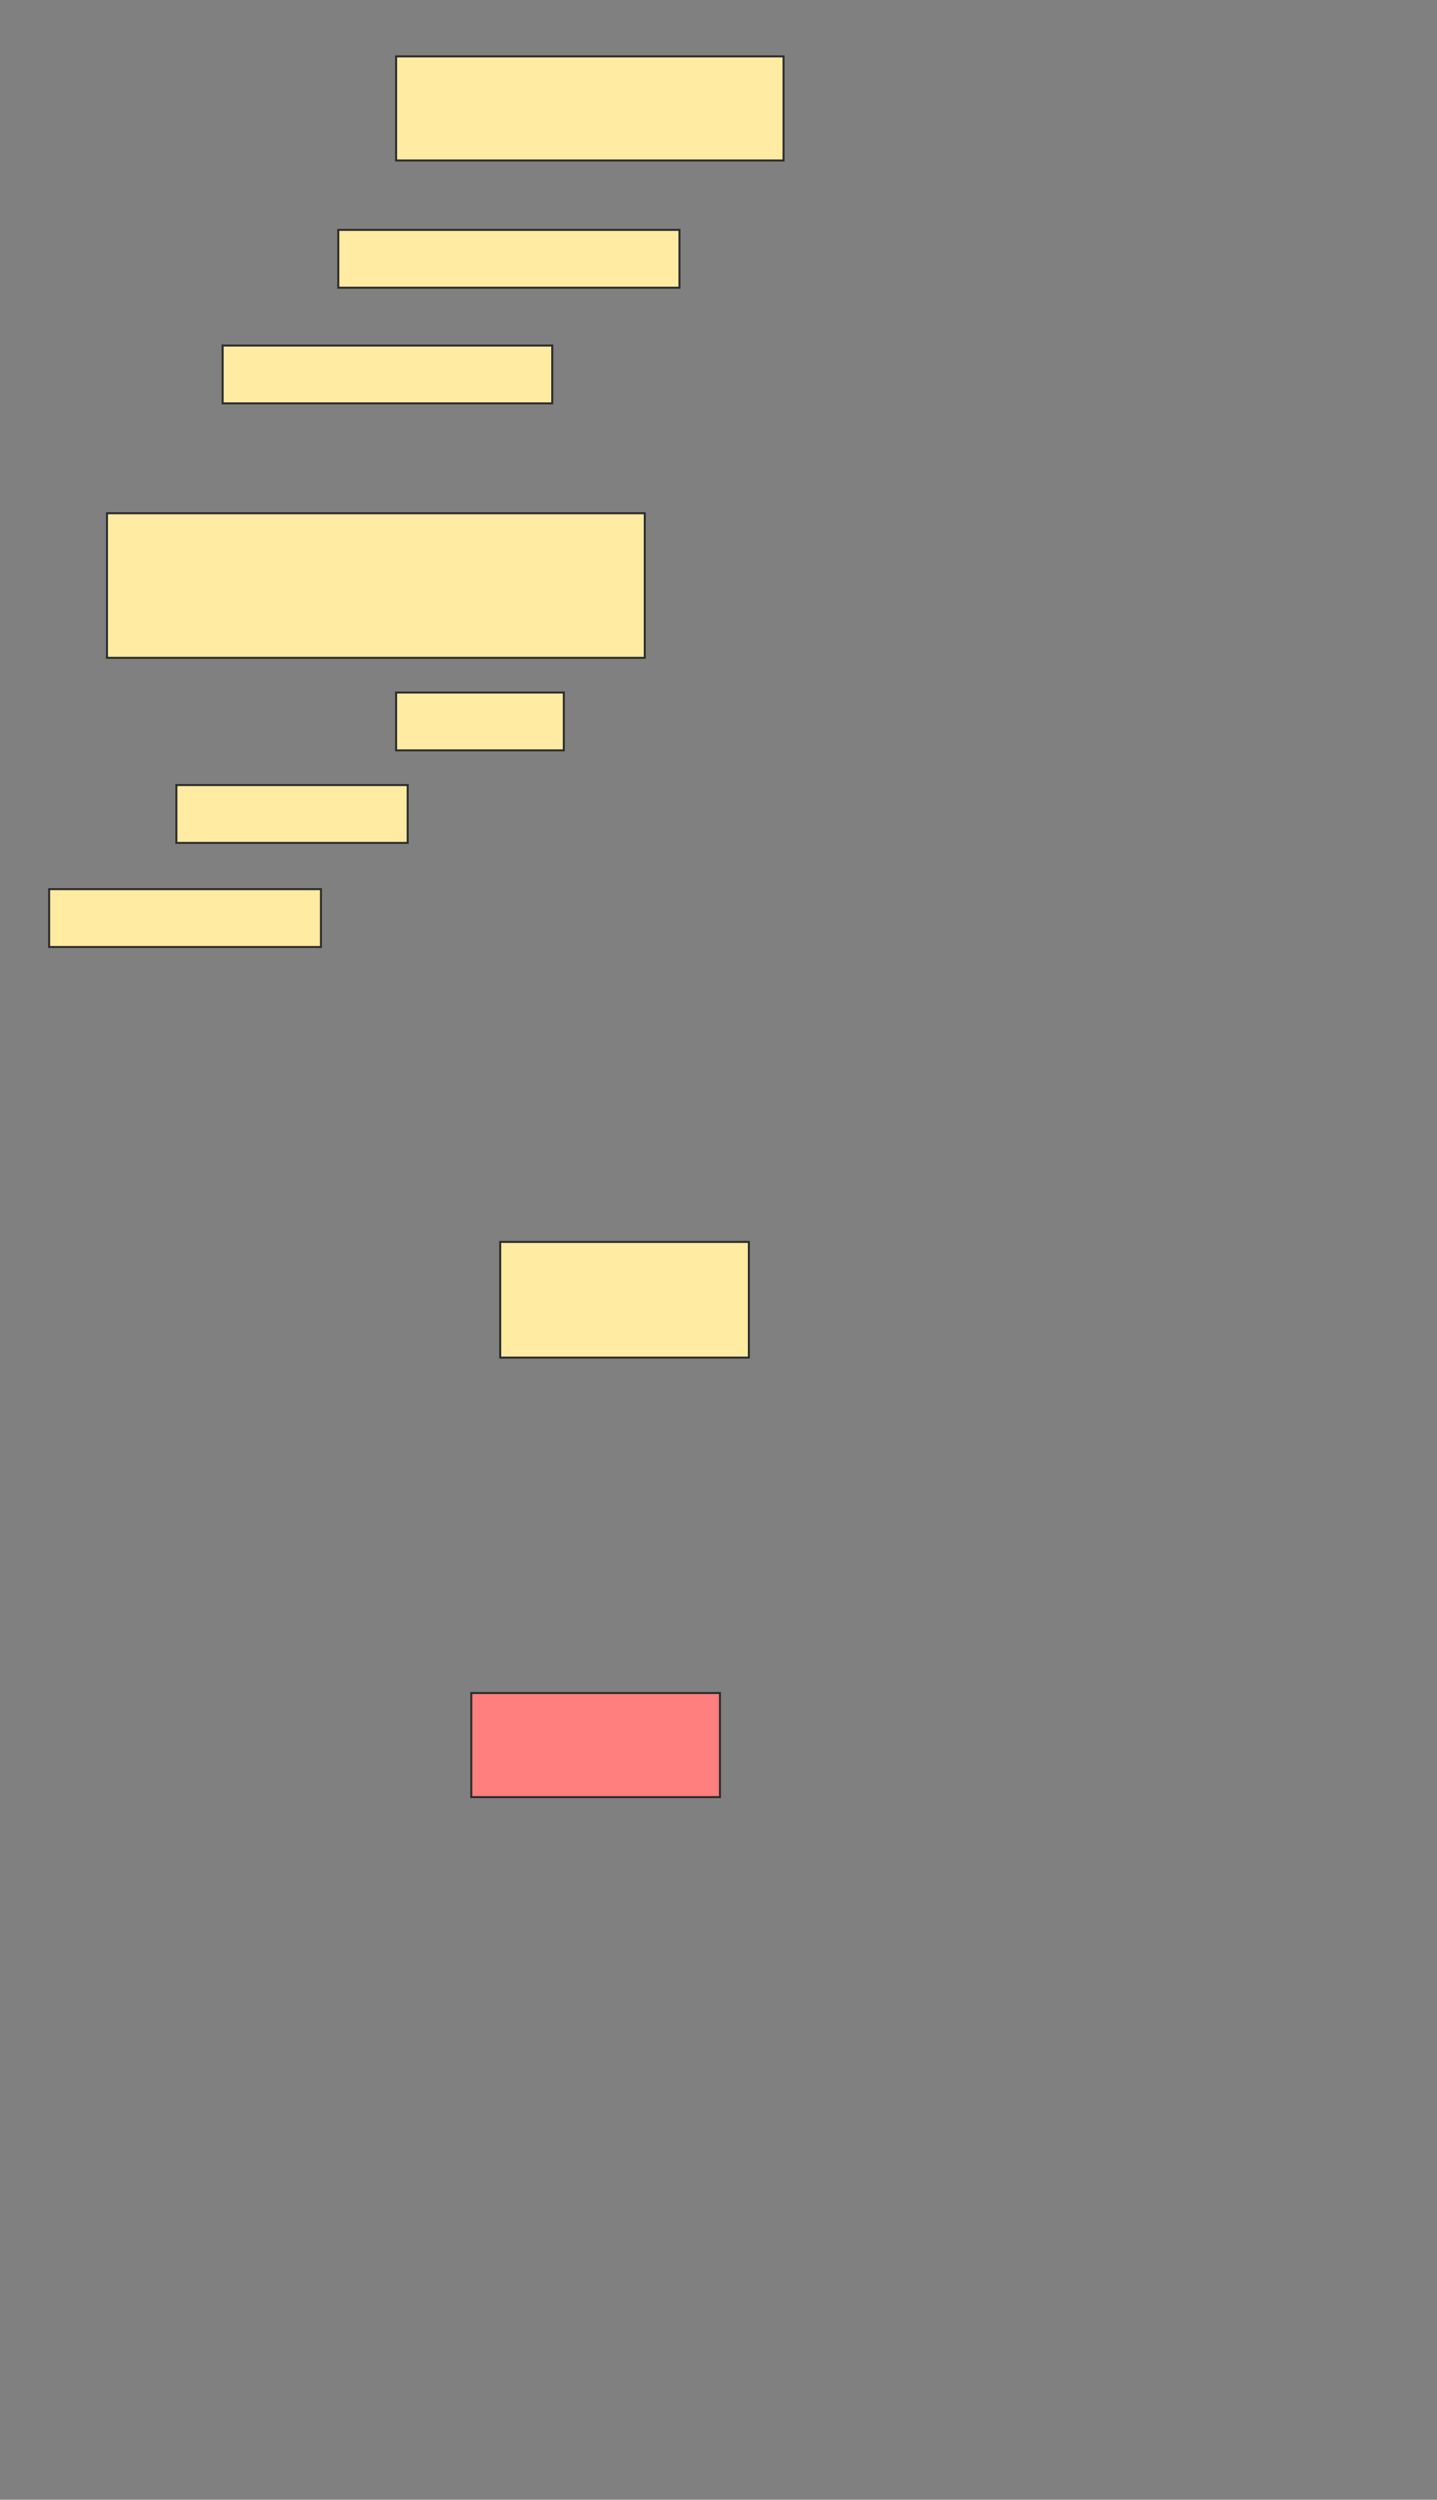 <svg height="1235" width="710" xmlns="http://www.w3.org/2000/svg">
 <rect width="100%" height="100%" fill="#808080" stroke="none"/>
 <!-- Created with Image Occlusion Enhanced -->
 <g>
  <title>Labels</title>
 </g>
 <g>
  <title>Masks</title>
  <rect fill="#FFEBA2" height="51.429" id="51f7e892015c4a2585feb10949d2ca49-ao-1" stroke="#2D2D2D" width="191.429" x="195.714" y="27.857"/>
  <rect fill="#FFEBA2" height="28.571" id="51f7e892015c4a2585feb10949d2ca49-ao-2" stroke="#2D2D2D" width="168.571" x="167.143" y="113.571"/>
  <rect fill="#FFEBA2" height="28.571" id="51f7e892015c4a2585feb10949d2ca49-ao-3" stroke="#2D2D2D" width="162.857" x="110" y="170.714"/>
  <rect fill="#FFEBA2" height="71.429" id="51f7e892015c4a2585feb10949d2ca49-ao-4" stroke="#2D2D2D" width="265.714" x="52.857" y="253.571"/>
  <rect fill="#FFEBA2" height="28.571" id="51f7e892015c4a2585feb10949d2ca49-ao-5" stroke="#2D2D2D" width="82.857" x="195.714" y="342.143"/>
  <rect fill="#FFEBA2" height="28.571" id="51f7e892015c4a2585feb10949d2ca49-ao-6" stroke="#2D2D2D" width="114.286" x="87.143" y="387.857"/>
  <rect fill="#FFEBA2" height="28.571" id="51f7e892015c4a2585feb10949d2ca49-ao-7" stroke="#2D2D2D" width="134.286" x="24.286" y="439.286"/>
  <rect fill="#FFEBA2" height="57.143" id="51f7e892015c4a2585feb10949d2ca49-ao-8" stroke="#2D2D2D" width="122.857" x="247.143" y="613.571"/>
  <rect class="qshape" fill="#FF7E7E" height="51.429" id="51f7e892015c4a2585feb10949d2ca49-ao-9" stroke="#2D2D2D" width="122.857" x="232.857" y="836.429"/>
 </g>
</svg>